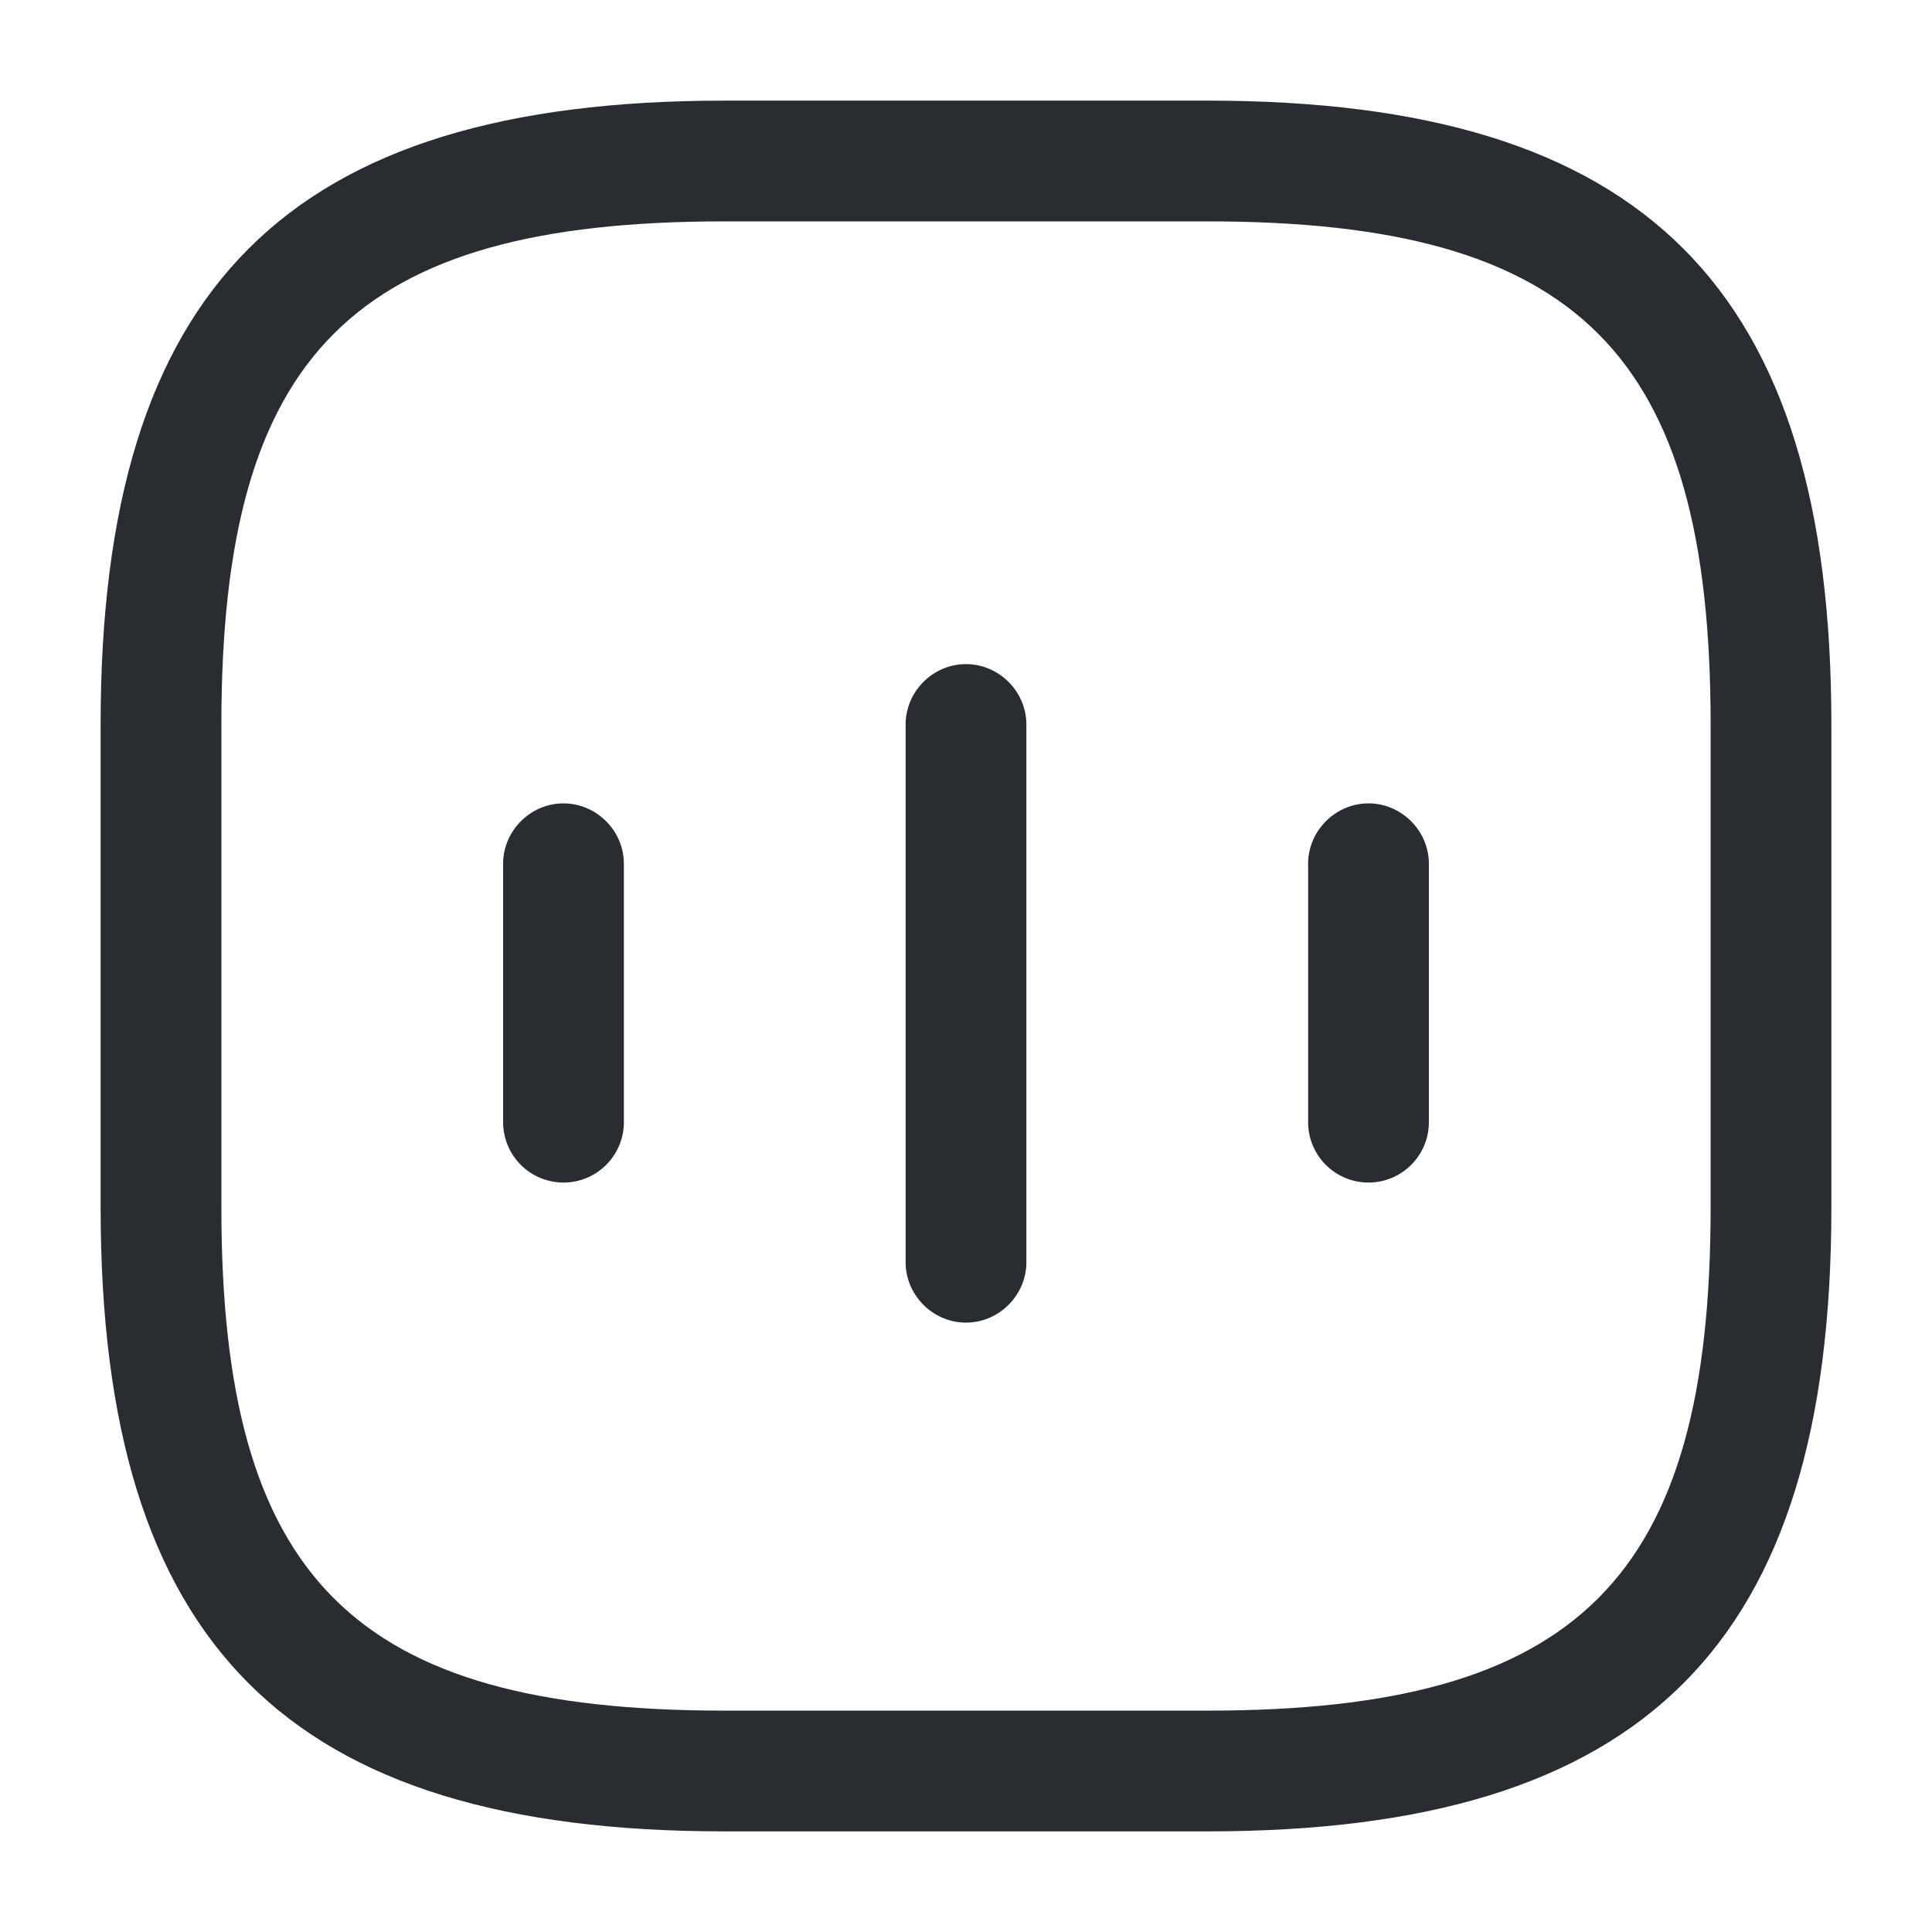 <svg width="24" height="24" viewBox="0 0 24 24" xmlns="http://www.w3.org/2000/svg">
    <g fill="#292D32" fill-rule="evenodd">
        <path d="M6.25 13.94v-3.21c0-.41.34-.75.75-.75s.75.34.75.75v3.21a.749.749 0 1 1-1.5 0zM11.25 15.68V9c0-.41.34-.75.75-.75s.75.34.75.75v6.68c0 .41-.34.75-.75.75s-.75-.34-.75-.75zM16.25 13.94v-3.21c0-.41.34-.75.75-.75s.75.34.75.75v3.21a.749.749 0 1 1-1.5 0z" fill-rule="nonzero"/>
        <path d="M9 22.75c-5.43 0-7.75-2.32-7.75-7.75V9c0-5.43 2.32-7.75 7.75-7.75h6c5.43 0 7.75 2.32 7.75 7.75v6c0 5.43-2.32 7.75-7.75 7.75H9zM2.75 9v6c0 4.61 1.64 6.25 6.25 6.25h6c4.61 0 6.25-1.64 6.25-6.25V9c0-4.61-1.64-6.25-6.25-6.25H9C4.39 2.75 2.75 4.39 2.75 9z"/>
    </g>
</svg>
